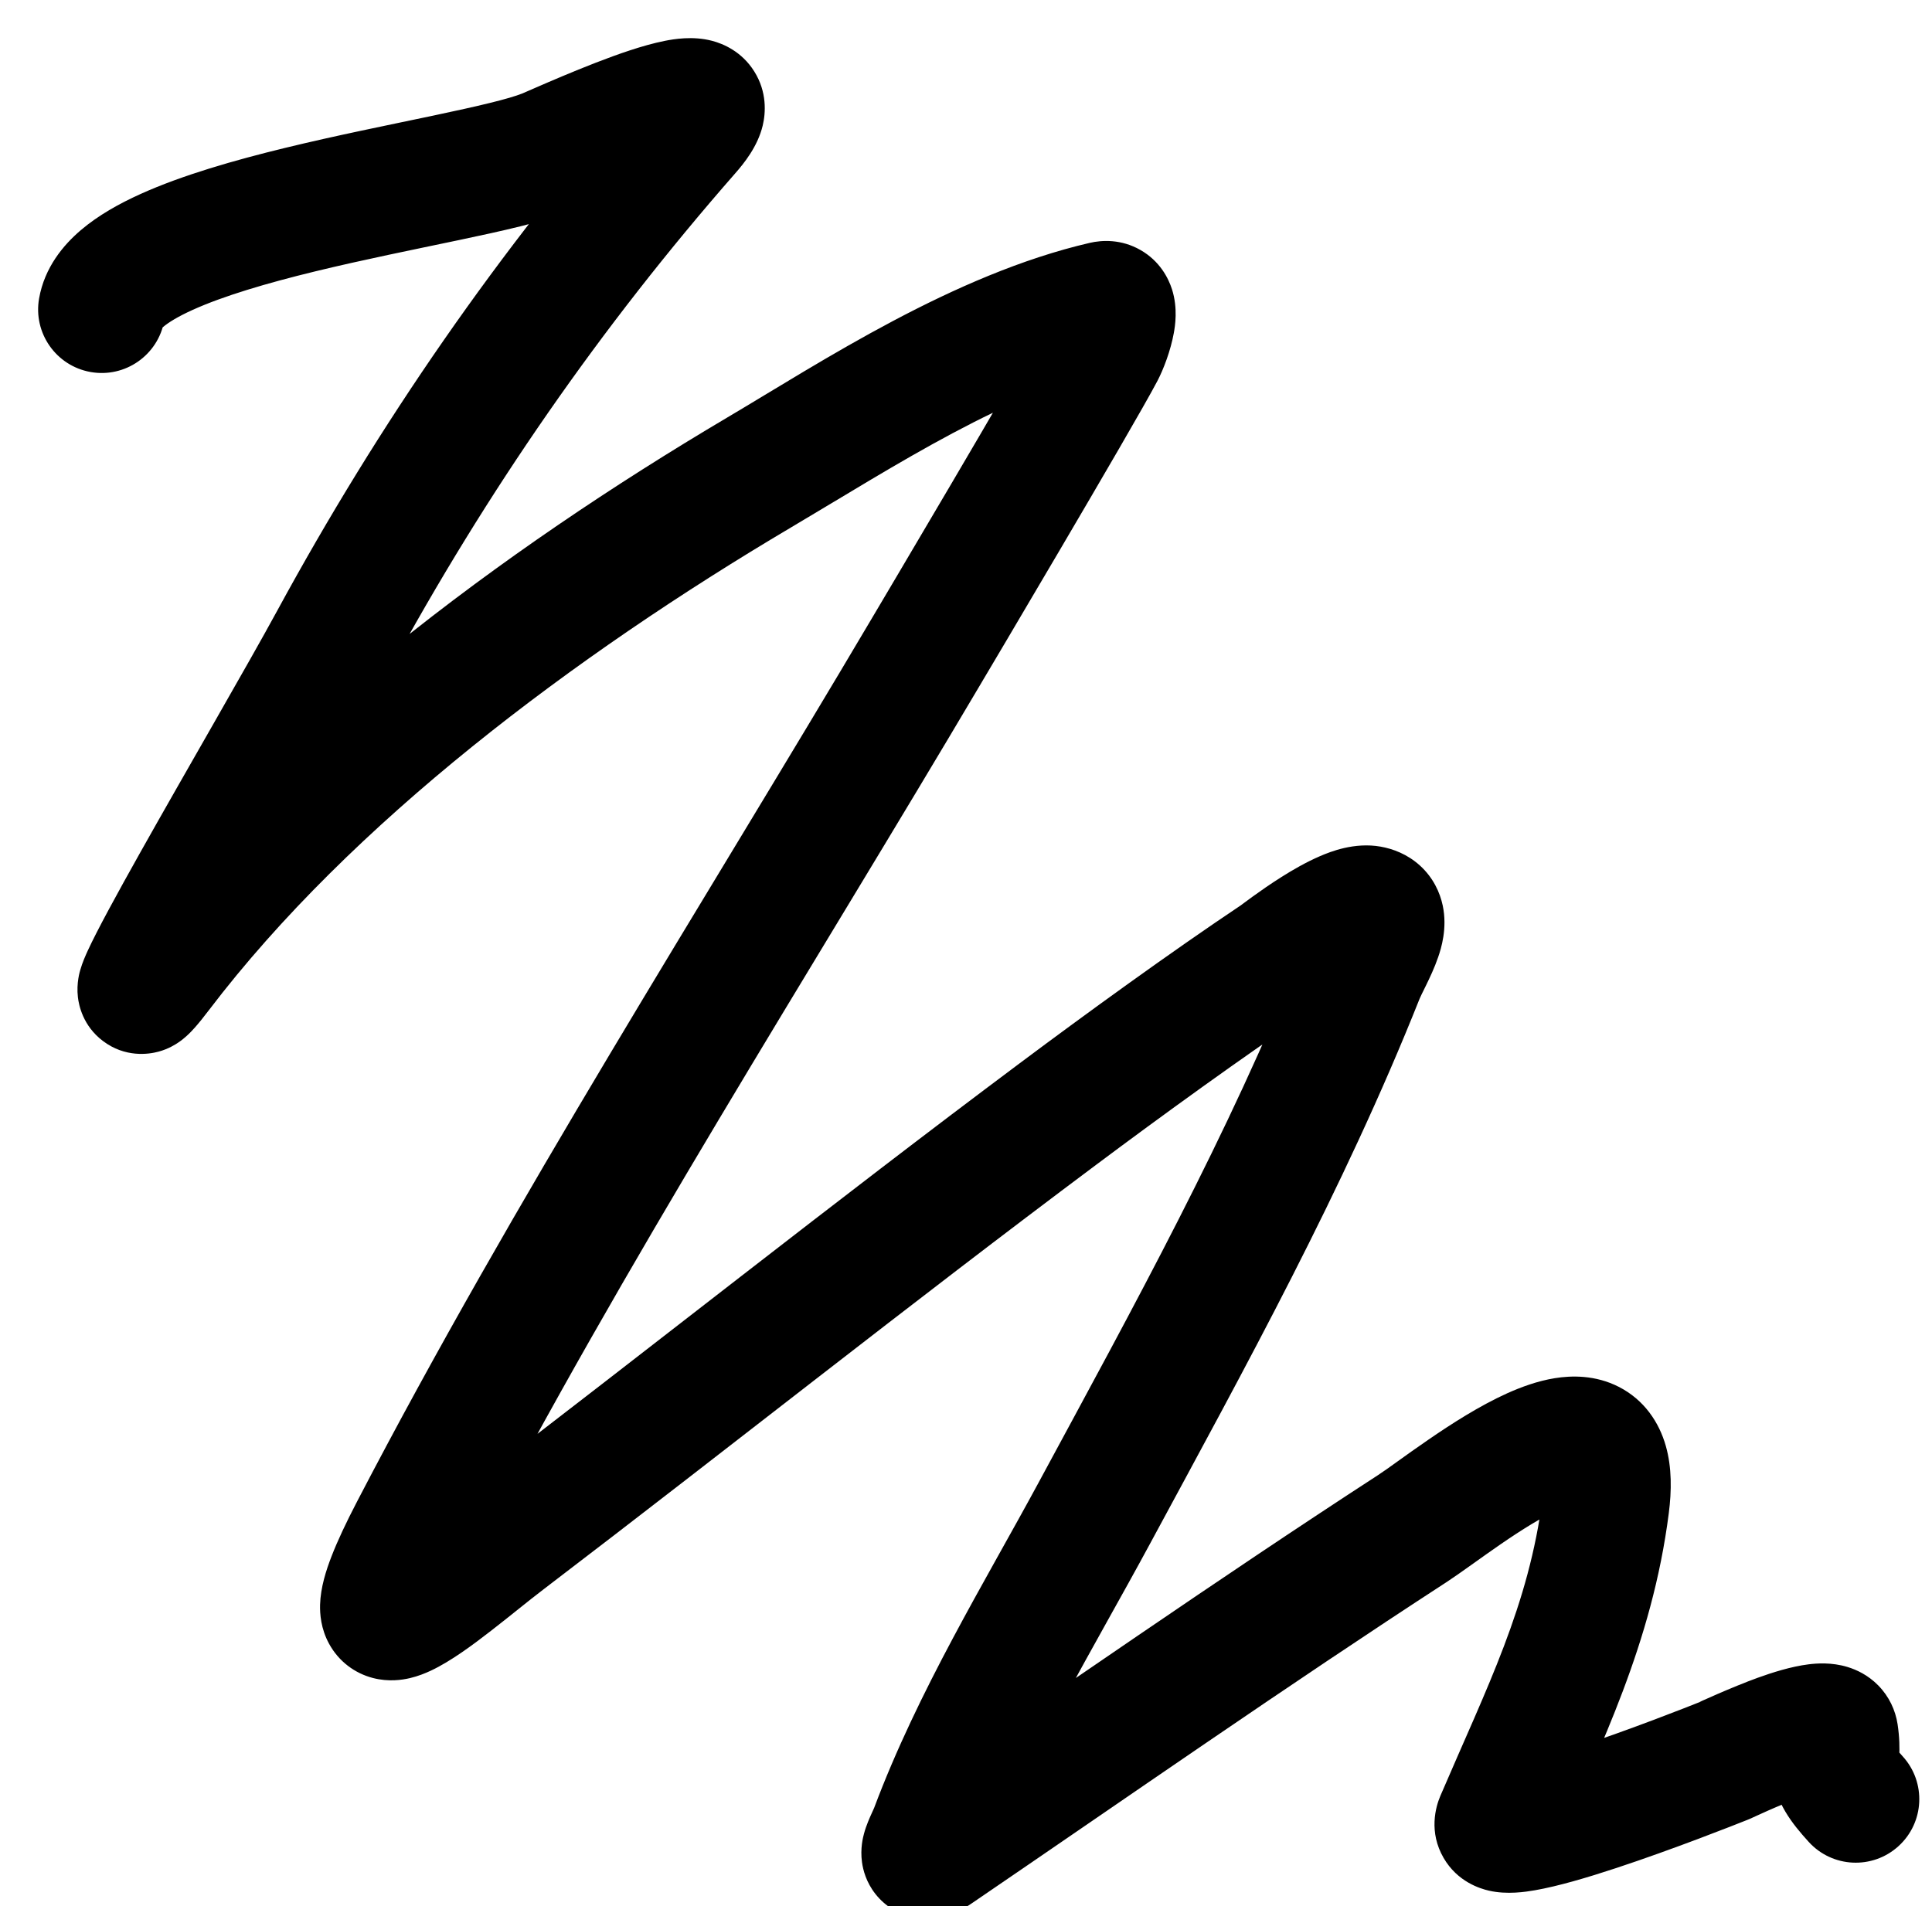 <svg width="76" height="75" viewBox="0 0 76 75" fill="none" xmlns="http://www.w3.org/2000/svg">
<g clip-path="url(#clip0_1378_443)">
<path d="M1.538 11.741C1.298 13.1 2.205 14.397 3.564 14.638C4.924 14.879 6.221 13.971 6.462 12.612L1.538 11.741ZM21.496 5.991L20.556 3.674V3.674L21.496 5.991ZM27.045 5.17L25.164 3.523V3.523L27.045 5.17ZM13.106 25.217L10.909 24.023L13.106 25.217ZM6.231 38.231L4.241 36.717H4.241L6.231 38.231ZM29.866 18.589L28.592 16.438V16.438L29.866 18.589ZM43.434 11.992L42.869 9.556V9.556L43.434 11.992ZM43.317 13.825L41.104 12.662V12.662L43.317 13.825ZM36.455 25.593L38.607 26.865L38.607 26.865L36.455 25.593ZM16.26 60.243L14.042 59.09V59.09L16.26 60.243ZM19.879 60.539L18.363 58.551H18.363L19.879 60.539ZM41.608 43.84L40.111 41.838V41.838L41.608 43.84ZM50.251 37.666L48.862 35.588L48.862 35.588L50.251 37.666ZM53.877 35.775L53.443 38.237H53.443L53.877 35.775ZM53.52 38.374L55.843 39.299L55.843 39.299L53.52 38.374ZM43.059 59.517L45.259 60.705L43.059 59.517ZM36.725 72.018L34.385 71.14L34.385 71.14L36.725 72.018ZM36.826 72.822L38.234 74.887L38.234 74.887L36.826 72.822ZM55.556 60.147L56.918 62.243L56.918 62.243L55.556 60.147ZM63.166 59.224L60.687 58.907V58.907L63.166 59.224ZM58.959 71.647L61.257 72.631L61.257 72.631L58.959 71.647ZM67.83 69.279L66.904 66.956L66.904 66.956L67.83 69.279ZM72.174 68.218L74.646 67.842V67.842L72.174 68.218ZM71.151 72.475C72.08 73.496 73.661 73.571 74.682 72.642C75.704 71.713 75.778 70.131 74.849 69.11L71.151 72.475ZM6.462 12.612C6.4 12.963 6.22 13.034 6.422 12.862C6.614 12.698 6.98 12.464 7.584 12.191C8.788 11.647 10.476 11.146 12.395 10.679C14.298 10.216 16.267 9.823 18.042 9.449C19.694 9.101 21.398 8.729 22.436 8.308L20.556 3.674C20.026 3.889 18.836 4.171 17.011 4.556C15.308 4.915 13.215 5.333 11.213 5.82C9.228 6.303 7.168 6.892 5.523 7.636C4.703 8.007 3.869 8.468 3.179 9.056C2.499 9.636 1.755 10.515 1.538 11.741L6.462 12.612ZM22.436 8.308C23.075 8.048 24.839 7.224 26.334 6.734C26.686 6.618 26.95 6.547 27.121 6.513C27.407 6.457 27.17 6.555 26.741 6.442C26.471 6.372 25.858 6.143 25.433 5.465C24.995 4.765 25.066 4.086 25.141 3.774C25.252 3.311 25.468 3.176 25.164 3.523L28.925 6.817C29.257 6.438 29.803 5.774 30.003 4.941C30.122 4.444 30.178 3.62 29.671 2.811C29.177 2.022 28.443 1.719 28.007 1.605C27.246 1.406 26.497 1.54 26.155 1.607C25.7 1.697 25.219 1.837 24.775 1.983C23.08 2.539 20.799 3.576 20.556 3.674L22.436 8.308ZM25.164 3.523C19.607 9.867 14.924 16.639 10.909 24.023L15.302 26.411C19.145 19.341 23.619 12.875 28.925 6.817L25.164 3.523ZM10.909 24.023C9.742 26.17 7.337 30.301 5.497 33.579C4.613 35.156 3.826 36.594 3.453 37.404C3.368 37.589 3.242 37.871 3.161 38.155C3.146 38.206 2.997 38.672 3.065 39.242C3.1 39.535 3.252 40.36 4.051 40.962C4.919 41.617 5.837 41.489 6.236 41.38C6.631 41.273 6.907 41.094 7.017 41.019C7.154 40.926 7.261 40.835 7.329 40.774C7.464 40.653 7.58 40.528 7.662 40.436C7.832 40.244 8.022 40.006 8.221 39.744L4.241 36.717C4.069 36.944 3.969 37.064 3.925 37.114C3.9 37.142 3.926 37.11 3.99 37.052C4.022 37.023 4.098 36.958 4.208 36.883C4.291 36.827 4.544 36.659 4.92 36.557C5.301 36.453 6.204 36.324 7.062 36.97C7.851 37.565 7.997 38.375 8.029 38.649C8.068 38.97 8.031 39.218 8.017 39.307C7.998 39.42 7.976 39.503 7.965 39.541C7.934 39.648 7.919 39.66 7.995 39.495C8.267 38.903 8.945 37.652 9.858 36.026C11.612 32.899 14.128 28.572 15.302 26.411L10.909 24.023ZM8.221 39.744C13.817 32.387 22.574 25.811 31.139 20.74L28.592 16.438C19.788 21.65 10.402 28.618 4.241 36.717L8.221 39.744ZM31.139 20.74C35.275 18.292 39.597 15.448 43.998 14.427L42.869 9.556C37.51 10.799 32.332 14.224 28.592 16.438L31.139 20.74ZM43.998 14.427C43.68 14.501 43.045 14.559 42.378 14.176C41.715 13.795 41.441 13.221 41.34 12.905C41.244 12.603 41.246 12.375 41.248 12.315C41.249 12.234 41.258 12.196 41.255 12.214C41.248 12.251 41.225 12.344 41.181 12.469C41.136 12.598 41.1 12.669 41.104 12.662L45.53 14.988C45.77 14.53 46.05 13.795 46.174 13.108C46.222 12.846 46.343 12.134 46.103 11.383C45.962 10.942 45.624 10.273 44.866 9.839C44.105 9.402 43.346 9.446 42.869 9.556L43.998 14.427ZM41.104 12.662C40.226 14.333 34.417 24.127 34.302 24.321L38.607 26.865C38.607 26.865 38.607 26.865 38.607 26.864C38.608 26.864 38.608 26.863 38.608 26.862C38.61 26.86 38.611 26.857 38.613 26.854C38.617 26.847 38.623 26.838 38.629 26.827C38.643 26.804 38.661 26.772 38.685 26.732C38.733 26.652 38.801 26.538 38.886 26.394C39.056 26.107 39.295 25.702 39.584 25.215C40.16 24.24 40.93 22.935 41.727 21.579C43.298 18.906 45.036 15.928 45.53 14.988L41.104 12.662ZM34.302 24.321C27.571 35.71 20.257 47.143 14.042 59.09L18.478 61.397C24.61 49.609 31.753 38.461 38.607 26.865L34.302 24.321ZM14.042 59.09C13.612 59.916 13.278 60.628 13.044 61.232C12.833 61.776 12.61 62.457 12.591 63.143C12.582 63.496 12.618 64.082 12.947 64.682C13.328 65.379 13.965 65.845 14.679 66.028C15.291 66.184 15.822 66.101 16.126 66.03C16.453 65.953 16.738 65.836 16.954 65.734C17.741 65.365 18.629 64.7 19.312 64.17C20.172 63.503 20.706 63.052 21.395 62.526L18.363 58.551C18.02 58.813 17.653 59.105 17.299 59.387C16.938 59.675 16.588 59.955 16.248 60.219C15.908 60.483 15.602 60.712 15.337 60.894C15.057 61.087 14.893 61.179 14.827 61.21C14.795 61.225 14.854 61.193 14.983 61.162C15.088 61.138 15.447 61.063 15.92 61.184C16.494 61.331 17.024 61.717 17.334 62.284C17.591 62.754 17.593 63.159 17.59 63.276C17.584 63.488 17.538 63.471 17.705 63.042C17.848 62.673 18.092 62.139 18.478 61.397L14.042 59.09ZM21.395 62.526C28.733 56.929 35.77 51.326 43.105 45.843L40.111 41.838C32.784 47.315 25.558 53.062 18.363 58.551L21.395 62.526ZM43.105 45.843C45.676 43.92 48.926 41.559 51.641 39.745L48.862 35.588C46.042 37.474 42.711 39.894 40.111 41.838L43.105 45.843ZM51.641 39.745C51.714 39.696 51.791 39.638 51.797 39.633C51.826 39.612 51.868 39.58 51.904 39.553C51.984 39.494 52.087 39.417 52.208 39.33C52.452 39.152 52.761 38.936 53.082 38.734C53.415 38.524 53.7 38.368 53.904 38.28C54.005 38.236 54.034 38.232 54.003 38.239C53.992 38.242 53.774 38.296 53.443 38.237L54.31 33.313C53.278 33.131 52.336 33.511 51.925 33.688C51.38 33.923 50.847 34.232 50.415 34.505C49.971 34.785 49.568 35.068 49.273 35.281C49.125 35.389 49.001 35.481 48.912 35.547C48.769 35.654 48.808 35.624 48.862 35.588L51.641 39.745ZM53.443 38.237C53.232 38.2 52.854 38.087 52.491 37.756C52.113 37.411 51.931 36.995 51.861 36.665C51.799 36.368 51.827 36.154 51.837 36.09C51.848 36.016 51.86 35.994 51.844 36.039C51.809 36.141 51.739 36.3 51.61 36.565C51.517 36.753 51.322 37.137 51.198 37.45L55.843 39.299C55.875 39.218 55.934 39.105 56.102 38.761C56.232 38.494 56.428 38.087 56.574 37.66C56.691 37.321 56.942 36.525 56.754 35.634C56.644 35.112 56.378 34.533 55.86 34.06C55.356 33.602 54.783 33.397 54.31 33.313L53.443 38.237ZM51.198 37.45C48.34 44.631 44.608 51.388 40.859 58.33L45.259 60.705C48.961 53.85 52.854 46.809 55.843 39.299L51.198 37.45ZM40.859 58.33C38.746 62.243 36.114 66.527 34.385 71.14L39.066 72.895C40.636 68.708 42.96 64.963 45.259 60.705L40.859 58.33ZM34.385 71.14C34.39 71.125 34.387 71.134 34.363 71.189C34.333 71.257 34.32 71.285 34.273 71.388C34.224 71.498 34.075 71.82 33.986 72.156C33.951 72.287 33.833 72.731 33.909 73.276C33.951 73.581 34.072 74.059 34.436 74.522C34.832 75.025 35.366 75.321 35.895 75.438C36.753 75.629 37.436 75.321 37.586 75.255C37.849 75.139 38.074 74.996 38.234 74.887L35.417 70.756C35.37 70.788 35.431 70.74 35.567 70.68C35.59 70.671 36.182 70.38 36.979 70.557C37.477 70.668 37.988 70.949 38.366 71.431C38.713 71.872 38.824 72.322 38.862 72.593C38.928 73.07 38.823 73.422 38.817 73.445C38.785 73.566 38.756 73.609 38.833 73.439C38.864 73.37 38.987 73.107 39.066 72.895L34.385 71.14ZM38.234 74.887C44.483 70.626 50.615 66.34 56.918 62.243L54.194 58.051C47.828 62.188 41.603 66.538 35.417 70.756L38.234 74.887ZM56.918 62.243C57.37 61.95 58.352 61.229 59.03 60.763C59.862 60.191 60.674 59.684 61.344 59.382C61.68 59.23 61.879 59.178 61.959 59.165C62.055 59.149 61.791 59.218 61.407 59.023C60.935 58.783 60.756 58.393 60.718 58.259C60.701 58.199 60.757 58.36 60.687 58.907L65.646 59.541C65.759 58.661 65.77 57.745 65.529 56.895C65.267 55.971 64.683 55.08 63.675 54.567C62.753 54.098 61.819 54.122 61.159 54.229C60.481 54.339 59.837 54.577 59.289 54.823C58.193 55.318 57.079 56.037 56.2 56.641C55.167 57.35 54.652 57.753 54.194 58.051L56.918 62.243ZM60.687 58.907C60.139 63.187 58.504 66.363 56.661 70.662L61.257 72.631C62.944 68.694 64.987 64.699 65.646 59.541L60.687 58.907ZM56.661 70.662C56.472 71.102 56.196 72.085 56.788 73.106C57.334 74.047 58.226 74.315 58.579 74.395C59.287 74.555 60.013 74.441 60.378 74.378C61.296 74.219 62.476 73.867 63.566 73.507C65.805 72.77 68.231 71.81 68.755 71.601L66.904 66.956C66.391 67.161 64.086 68.072 62.002 68.758C60.931 69.111 60.052 69.36 59.524 69.451C59.165 69.513 59.322 69.437 59.679 69.517C59.856 69.557 60.626 69.757 61.113 70.596C61.646 71.515 61.372 72.362 61.257 72.631L56.661 70.662ZM68.755 71.601C68.802 71.582 68.839 71.566 68.848 71.562C68.863 71.555 68.877 71.549 68.887 71.545C68.906 71.536 68.928 71.526 68.946 71.517C68.988 71.498 69.032 71.478 69.093 71.45C69.209 71.396 69.366 71.325 69.551 71.243C69.926 71.077 70.393 70.881 70.843 70.719C71.336 70.541 71.645 70.464 71.76 70.45C71.85 70.439 71.602 70.492 71.222 70.376C71.002 70.309 70.649 70.158 70.32 69.823C69.966 69.463 69.767 69.02 69.702 68.593L74.646 67.842C74.562 67.294 74.314 66.754 73.885 66.317C73.48 65.905 73.025 65.698 72.679 65.593C72.048 65.4 71.457 65.449 71.143 65.488C70.449 65.575 69.705 65.814 69.146 66.016C68.168 66.368 66.569 67.09 66.904 66.956L68.755 71.601ZM69.702 68.593C69.722 68.725 69.721 68.796 69.718 68.87C69.716 68.897 69.715 68.926 69.712 68.97C69.709 69.008 69.705 69.071 69.702 69.133C69.696 69.261 69.689 69.47 69.71 69.715C69.817 70.917 70.508 71.768 71.151 72.475L74.849 69.11C74.579 68.813 74.52 68.713 74.53 68.729C74.543 68.751 74.582 68.821 74.619 68.932C74.659 69.05 74.681 69.169 74.691 69.273C74.699 69.364 74.694 69.418 74.696 69.381C74.697 69.362 74.698 69.34 74.702 69.288C74.704 69.243 74.709 69.178 74.712 69.107C74.727 68.785 74.726 68.373 74.646 67.842L69.702 68.593Z" fill="#FFF813" style="fill:#FFF813;fill:color(display-p3 1 0.973 0.074);fill-opacity:1;"/>
</g>
<defs>
<clipPath id="clip0_1378_443">
<rect width="75" height="75" fill="white" style="fill:white;fill-opacity:1;" transform="translate(0.887)"/>
</clipPath>
</defs>
</svg>
